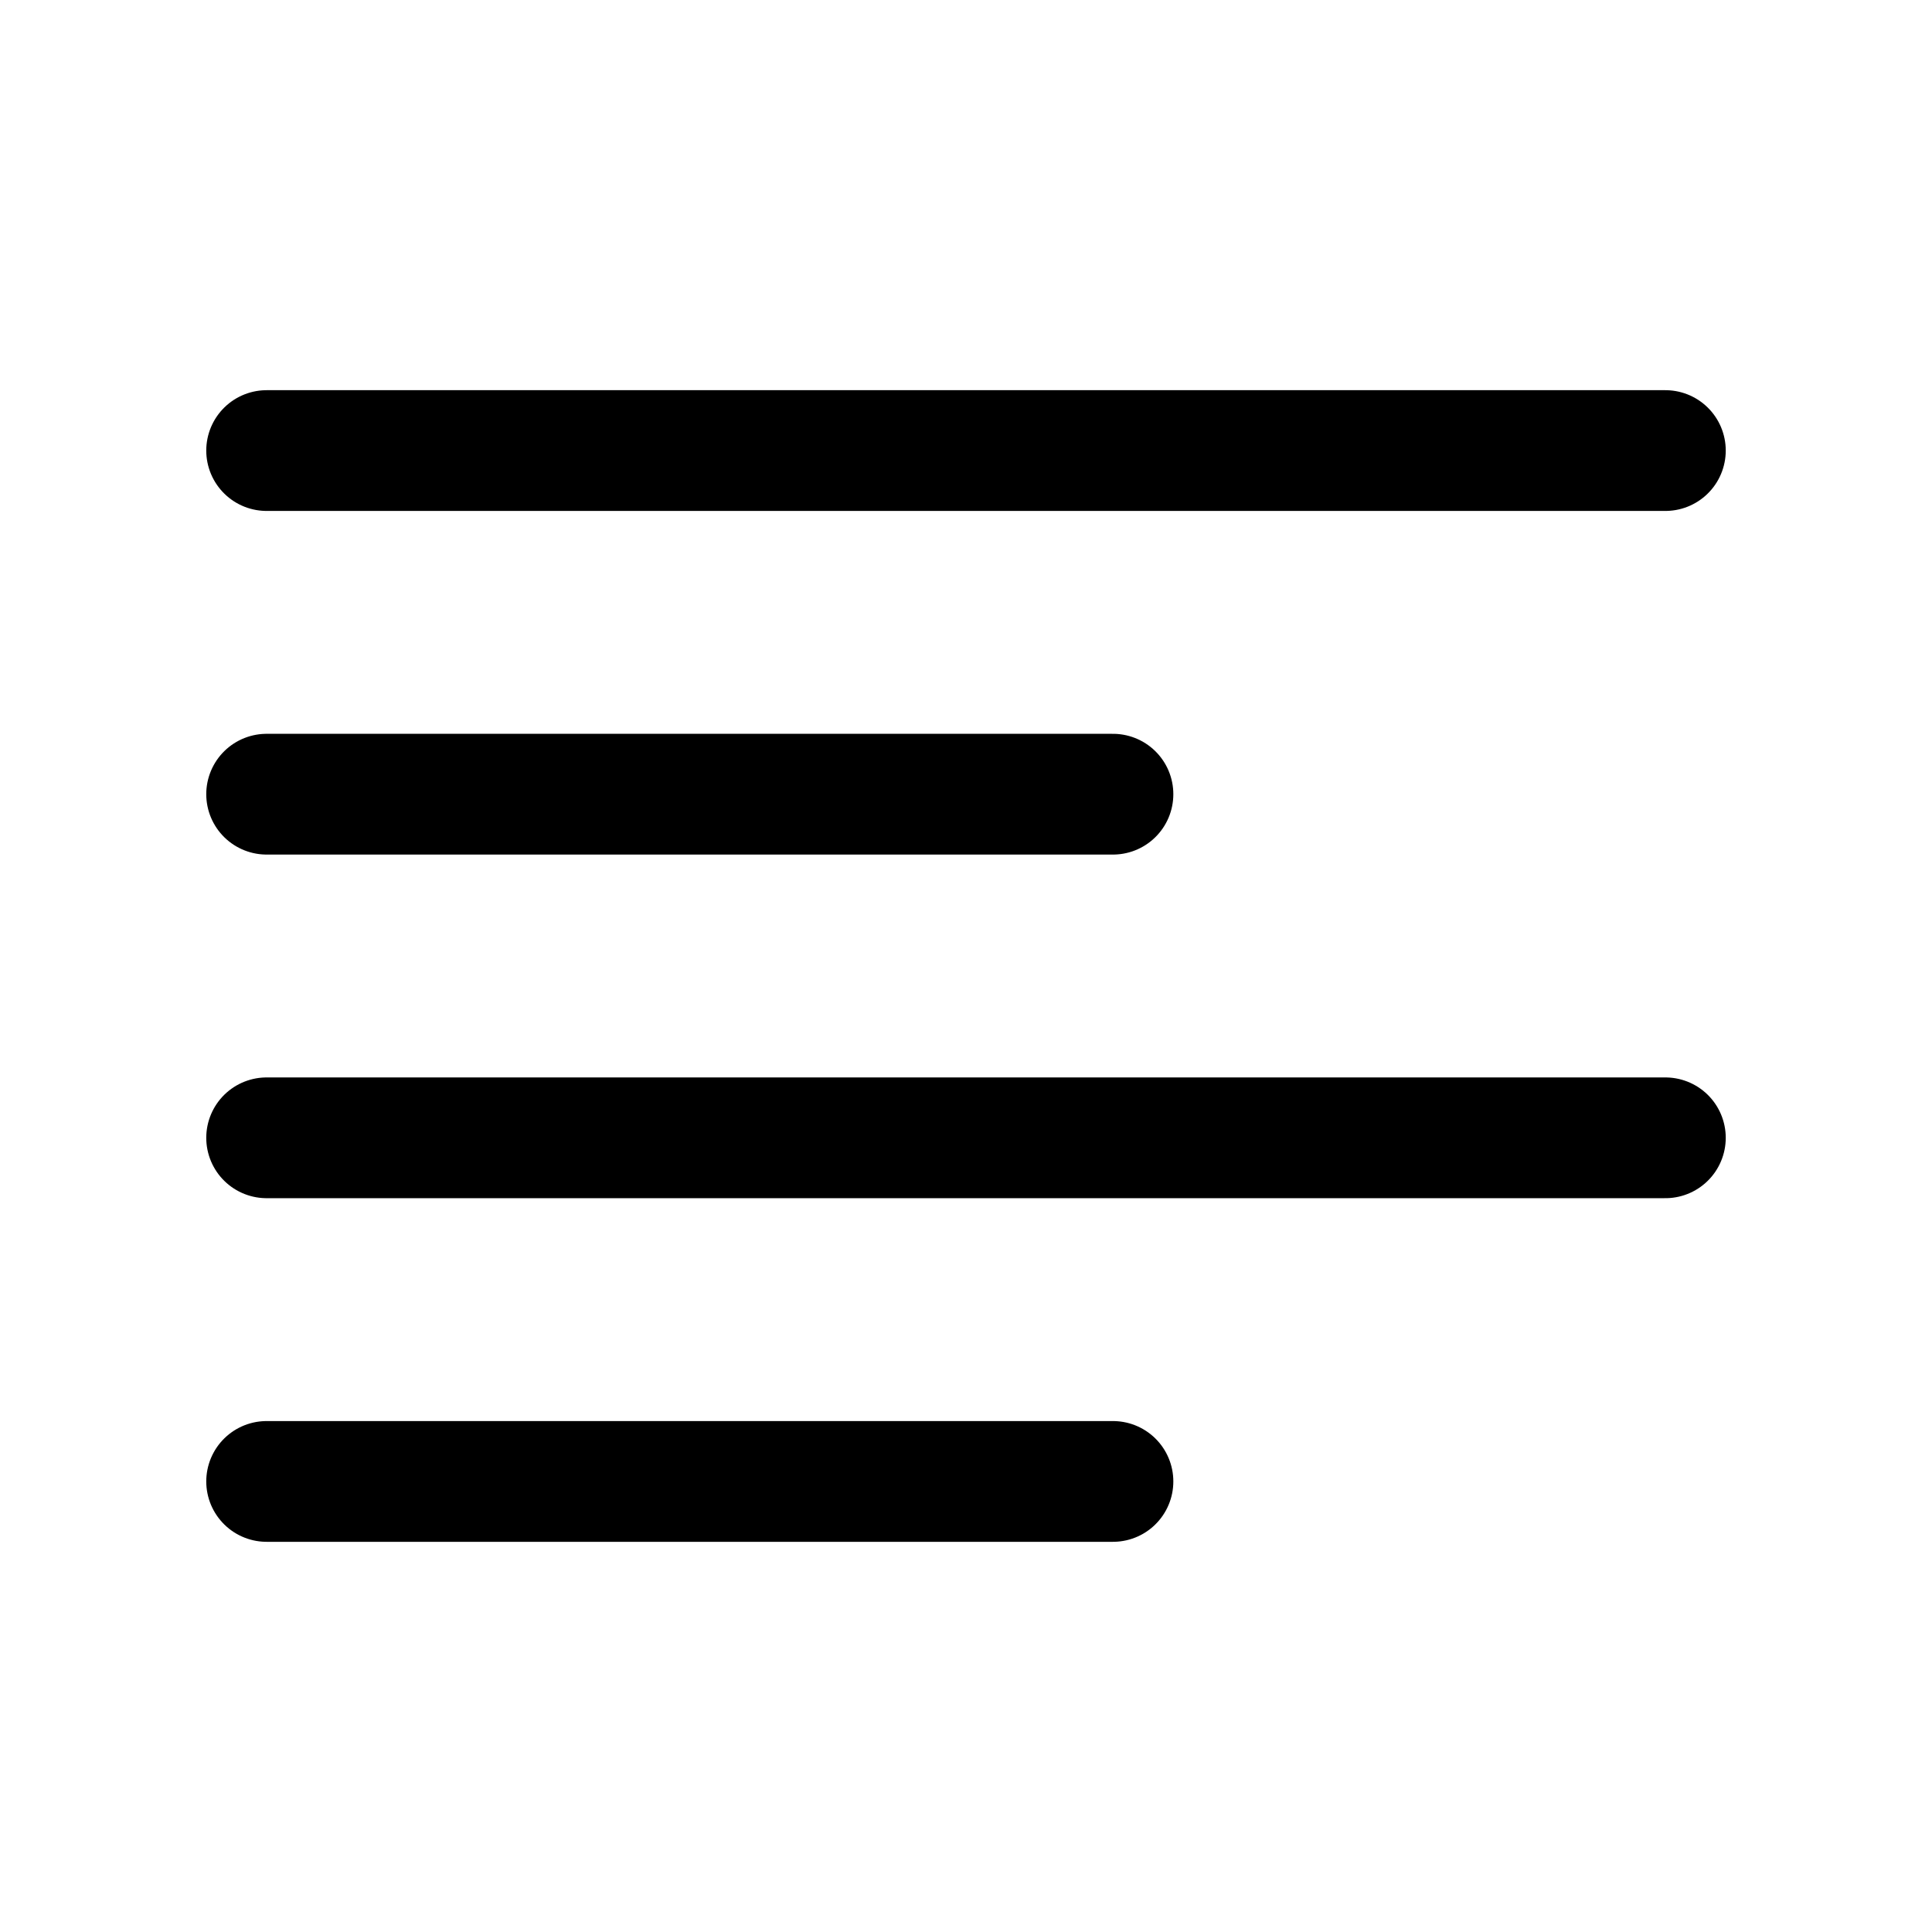 <?xml version="1.0" encoding="UTF-8" standalone="no"?>
<svg
   width="512"
   height="512"
   viewBox="0 0 512 512"
   version="1.1"
   id="svg8"
   sodipodi:docname="alinhar-texto-esquerda-outline.svg"
   inkscape:version="1.2.2 (732a01da63, 2022-12-09)"
   xmlns:inkscape="http://www.inkscape.org/namespaces/inkscape"
   xmlns:sodipodi="http://sodipodi.sourceforge.net/DTD/sodipodi-0.dtd"
   xmlns="http://www.w3.org/2000/svg"
   xmlns:svg="http://www.w3.org/2000/svg">
  <defs
     id="defs12" />
  <sodipodi:namedview
     id="namedview10"
     pagecolor="#ffffff"
     bordercolor="#000000"
     borderopacity="0.25"
     inkscape:showpageshadow="2"
     inkscape:pageopacity="0.0"
     inkscape:pagecheckerboard="0"
     inkscape:deskcolor="#d1d1d1"
     showgrid="false"
     inkscape:zoom="1.5703125"
     inkscape:cx="257.59204"
     inkscape:cy="256.95522"
     inkscape:window-width="1920"
     inkscape:window-height="991"
     inkscape:window-x="-9"
     inkscape:window-y="-9"
     inkscape:window-maximized="1"
     inkscape:current-layer="svg8" />
  <line
     x1="441.34"
     y1="119.403"
     x2="70.66"
     y2="119.403"
     style="fill:none;stroke:#000000;stroke-width:32;stroke-linecap:round;stroke-linejoin:round;stroke-dasharray:none"
     id="line6" />
  <line
     x1="441.34"
     y1="301.532"
     x2="70.659"
     y2="301.532"
     style="fill:none;stroke:#000000;stroke-width:32;stroke-linecap:round;stroke-linejoin:round;stroke-dasharray:none"
     id="line6-7" />
  <line
     x1="294.945"
     y1="210.468"
     x2="70.66"
     y2="210.468"
     style="fill:none;stroke:#000000;stroke-width:32;stroke-linecap:round;stroke-linejoin:round;stroke-dasharray:none"
     id="line6-7-1" />
  <line
     x1="294.945"
     y1="392.597"
     x2="70.66"
     y2="392.597"
     style="fill:none;stroke:#000000;stroke-width:32;stroke-linecap:round;stroke-linejoin:round;stroke-dasharray:none"
     id="line6-7-1-6" />
</svg>
